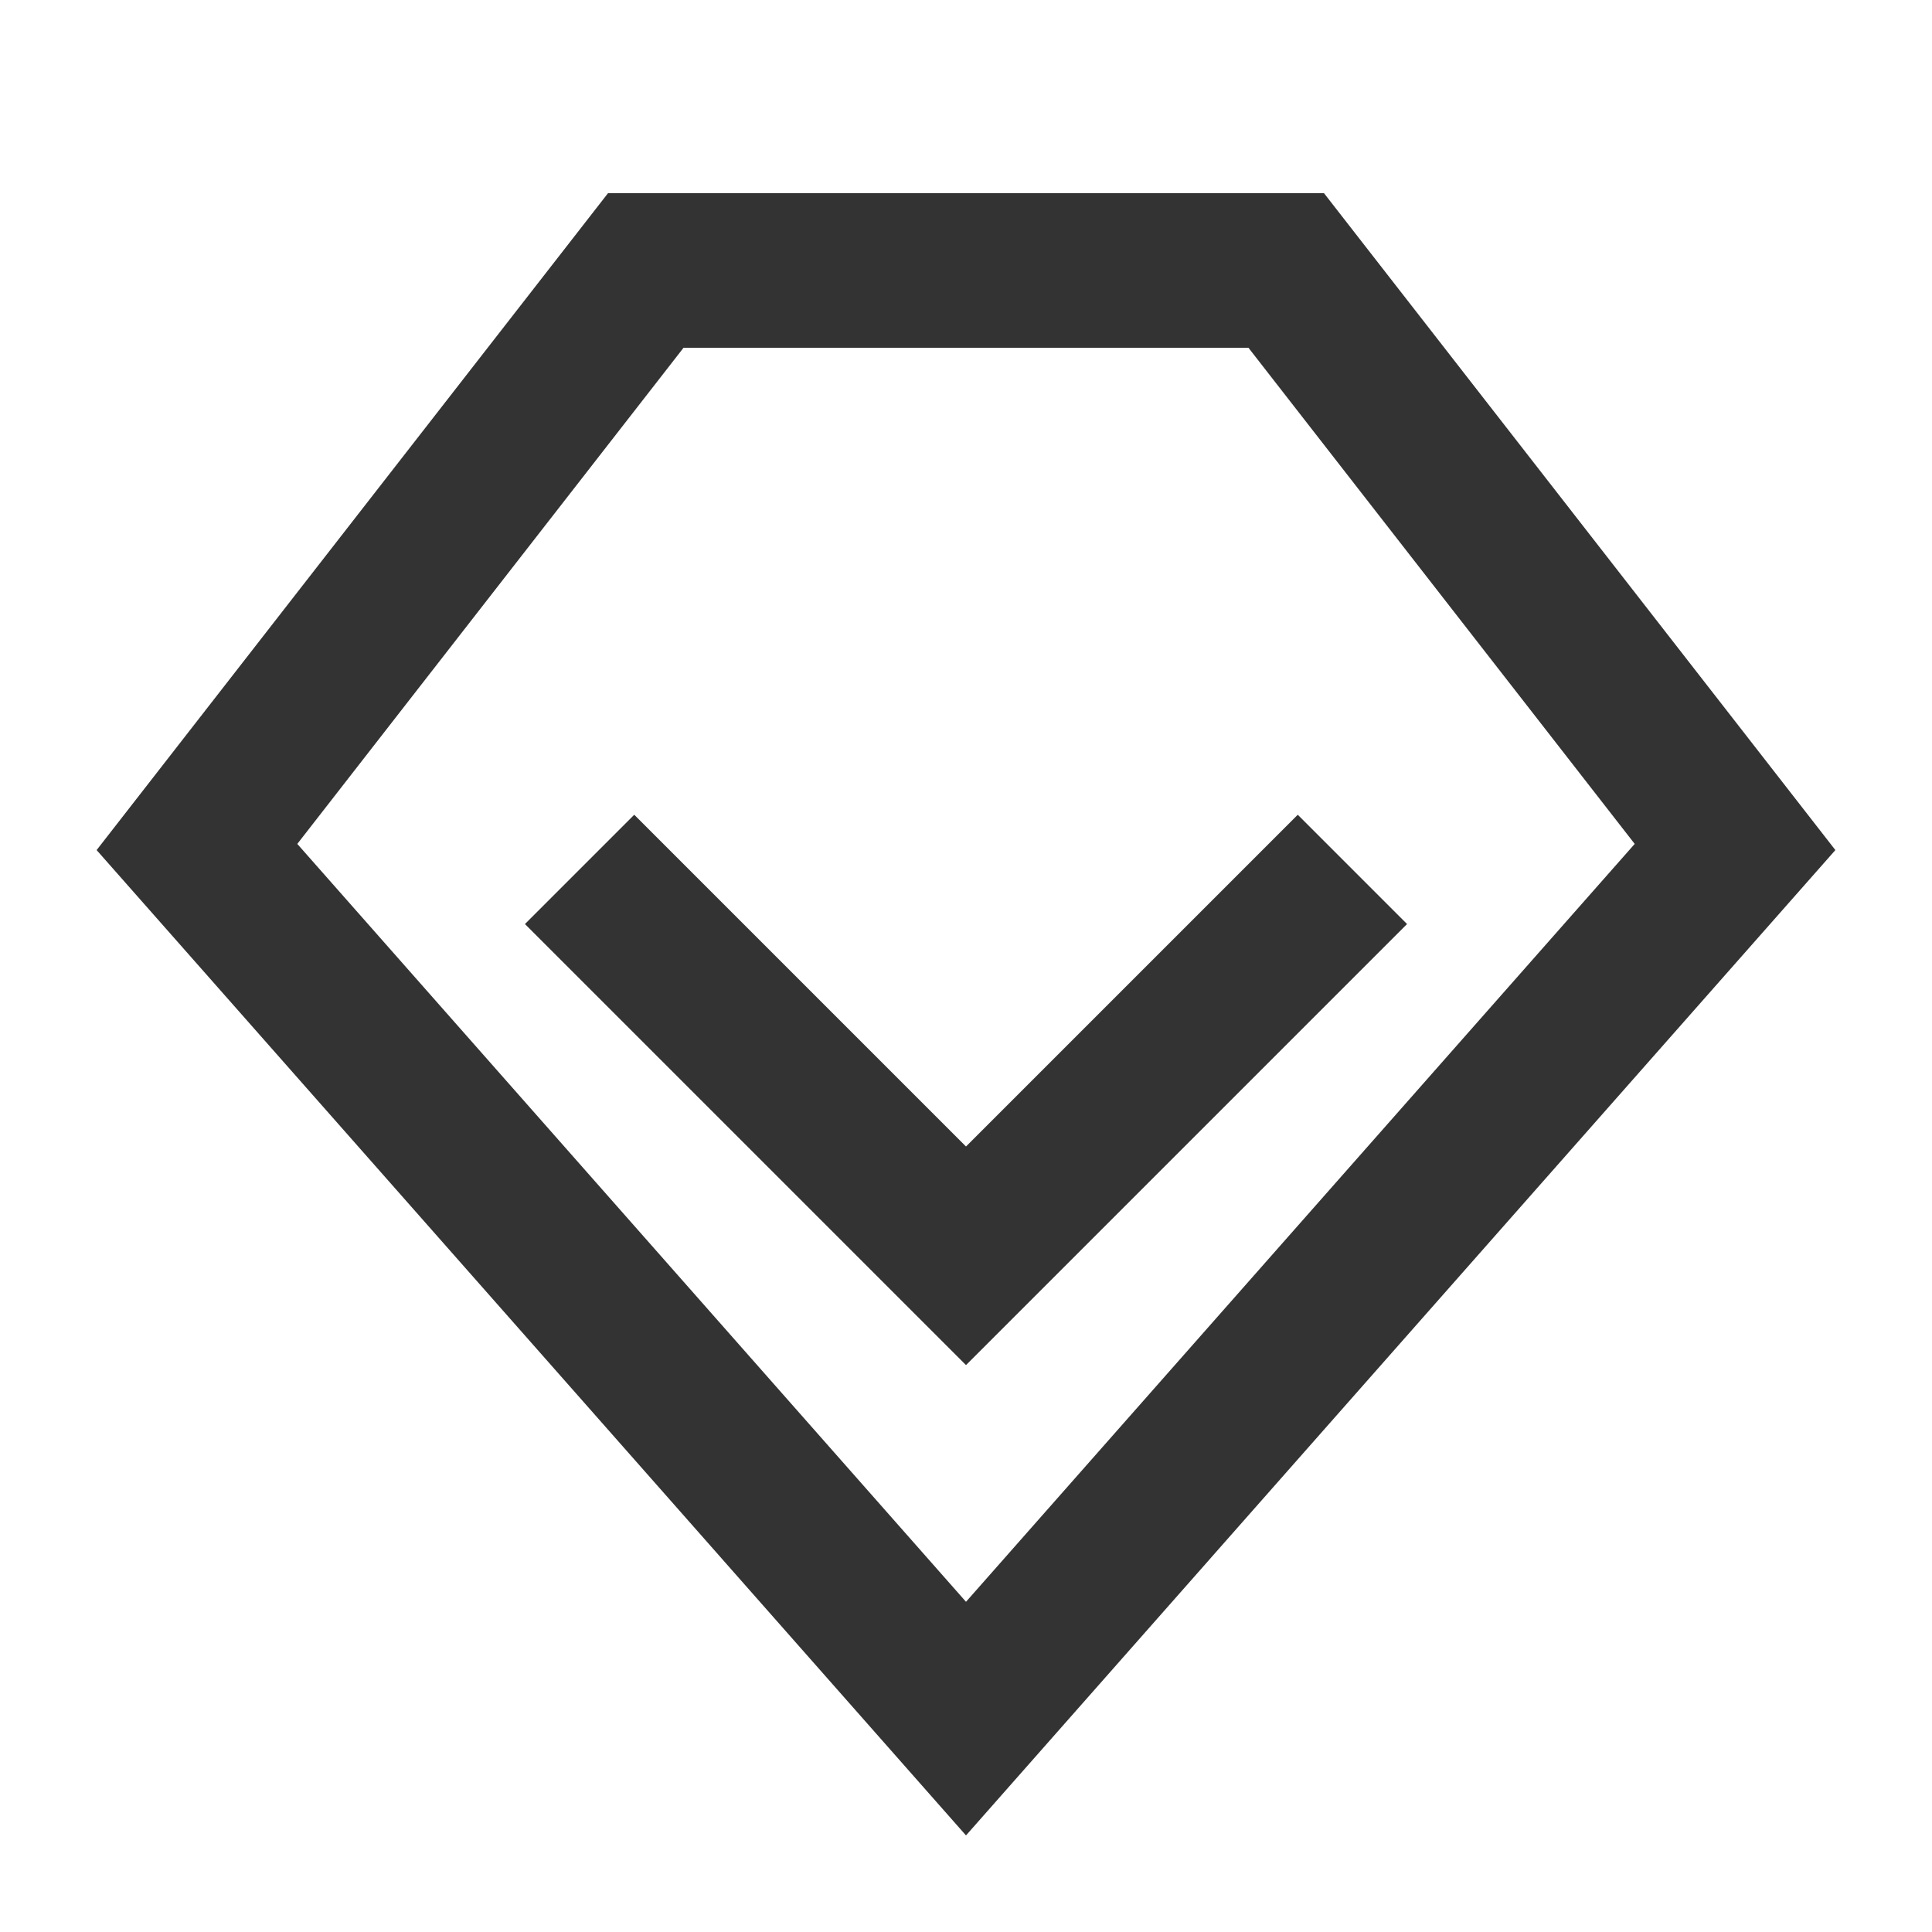 <?xml version="1.0" encoding="UTF-8"?>
<svg width="20px" height="20px" viewBox="0 0 20 20" version="1.1" xmlns="http://www.w3.org/2000/svg" xmlns:xlink="http://www.w3.org/1999/xlink">
    <!-- Generator: Sketch 64 (93537) - https://sketch.com -->
    <title>会员图标</title>
    <desc>Created with Sketch.</desc>
    <g id="会员图标" stroke="none" stroke-width="1" fill="none" fill-rule="evenodd">
        <g stroke="#333333" stroke-width="1.6">
            <path d="M13.315,2.8 L6.685,2.8 L2.039,8.768 L10,17.791 L17.961,8.768 L13.315,2.8 Z" id="路径-10"></path>
            <polyline id="路径-11" points="6 9 10 13 14 9"></polyline>
        </g>
    </g>
</svg>